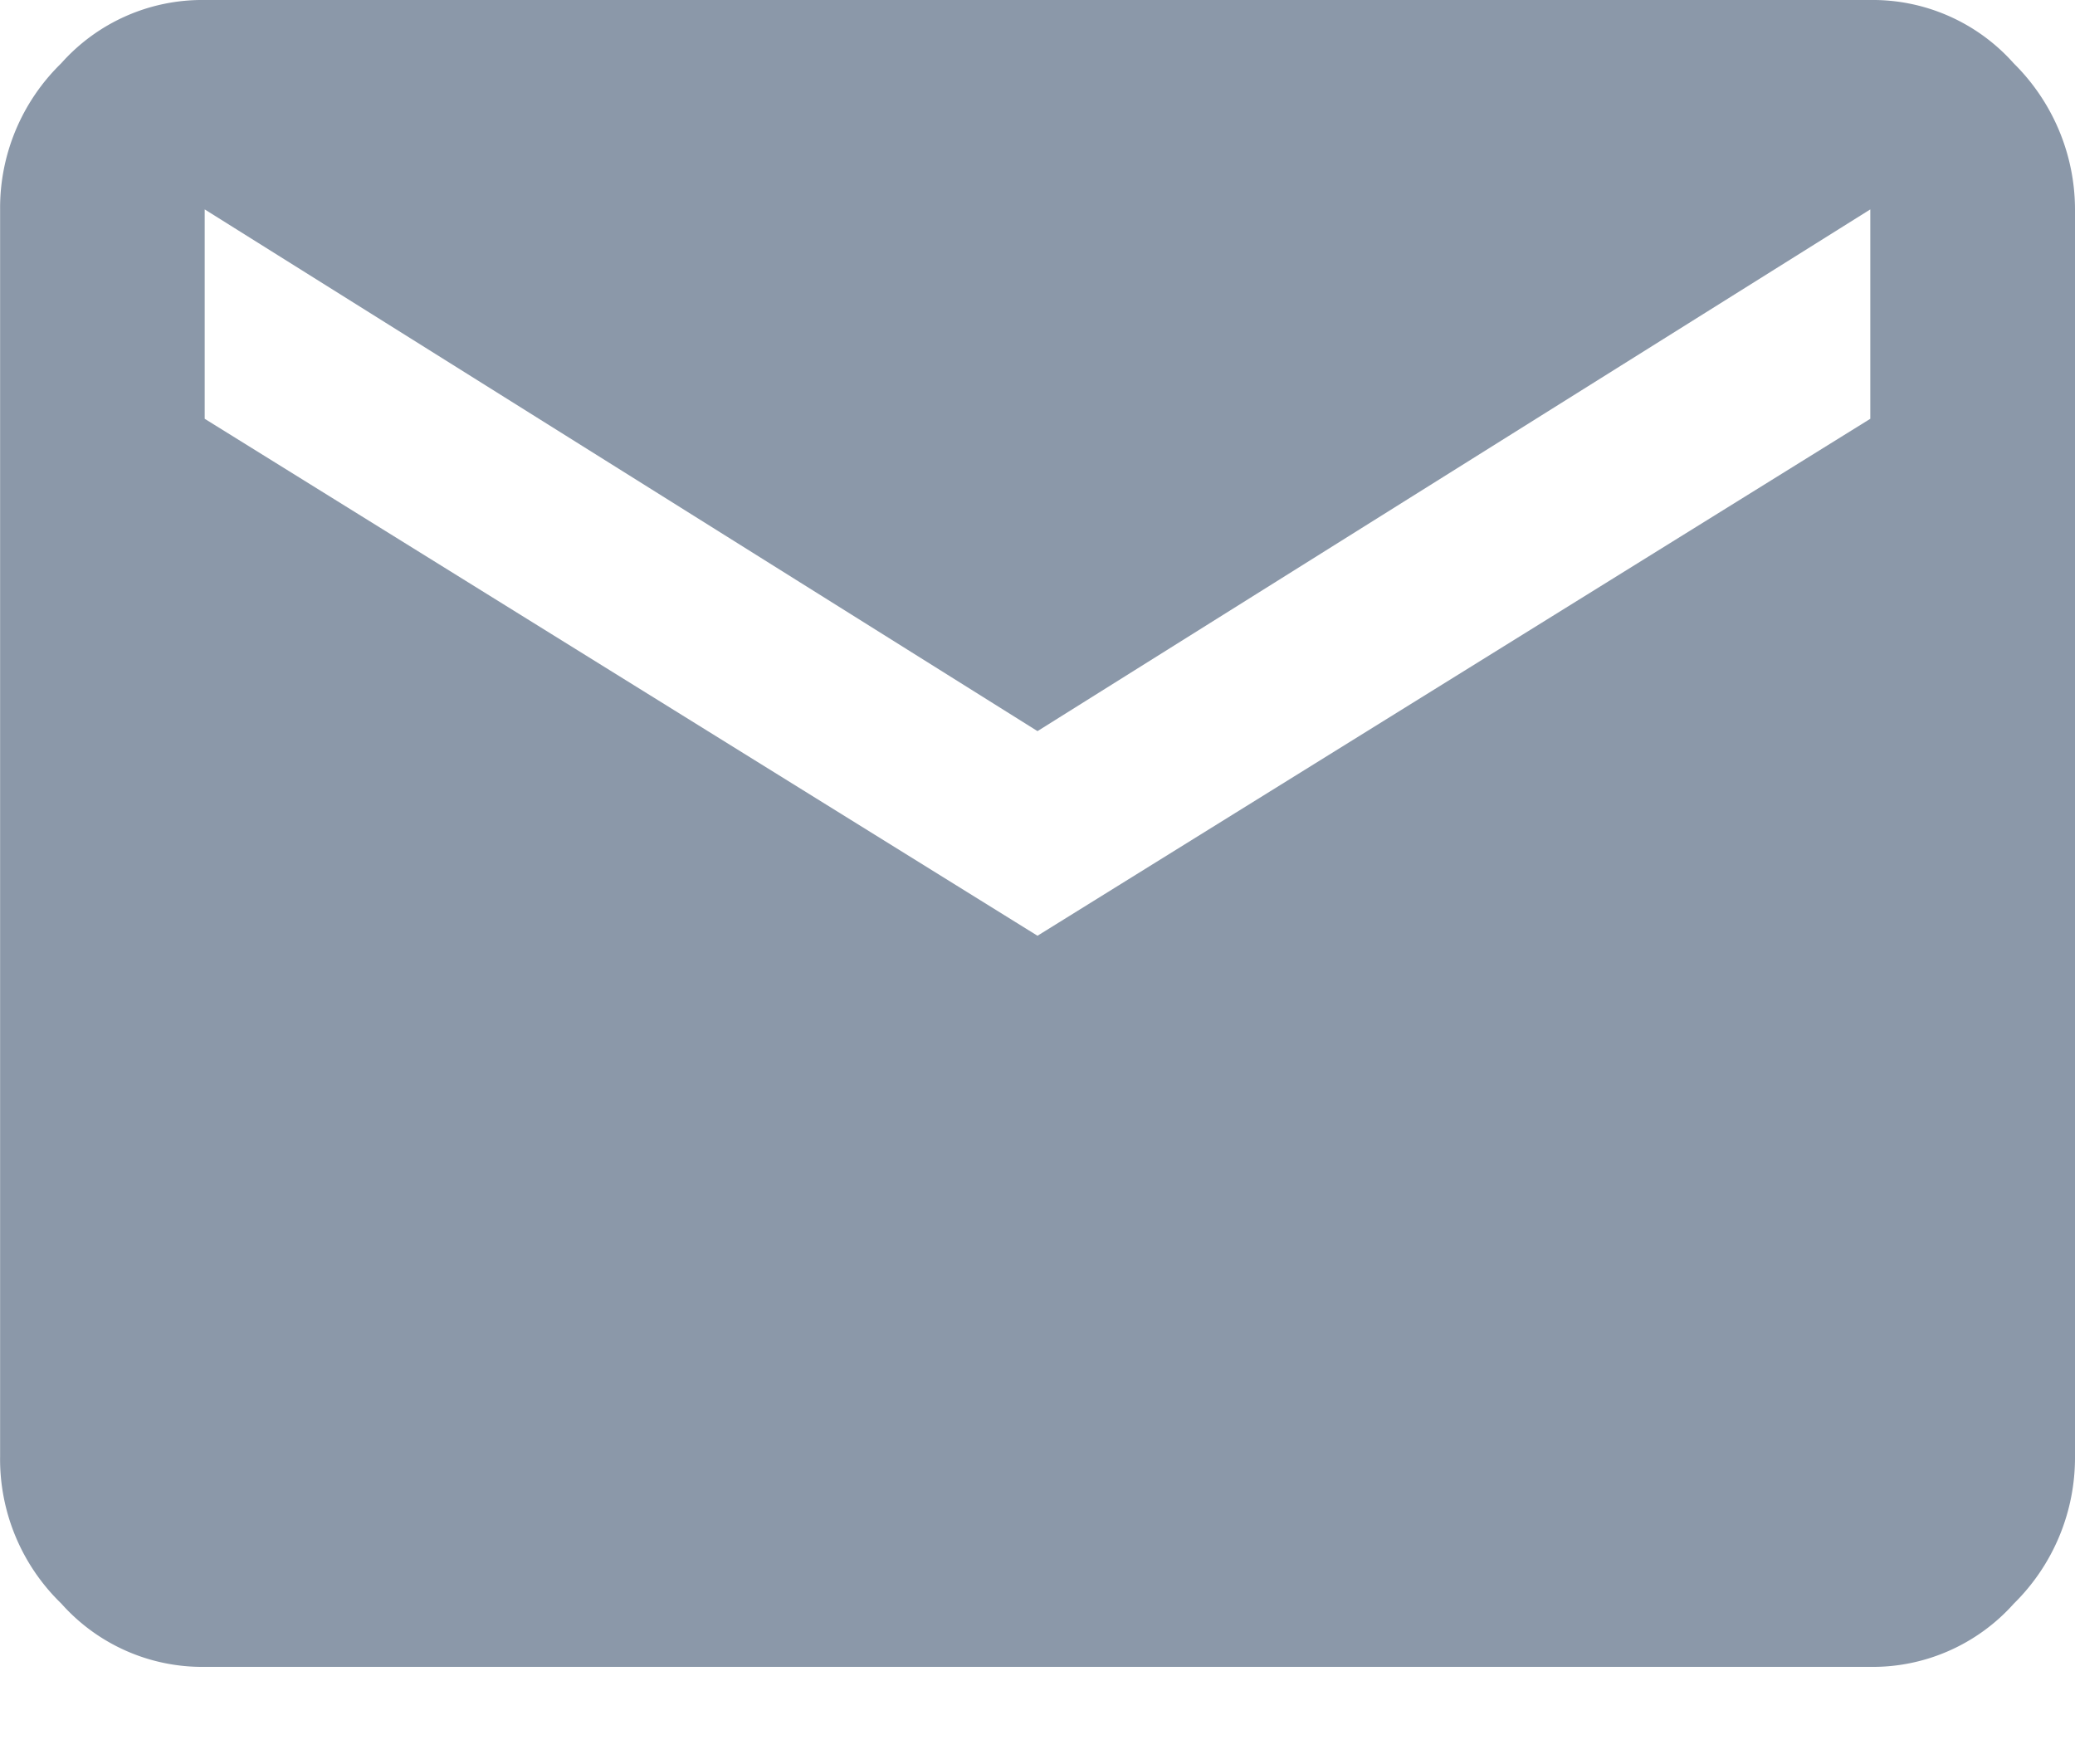 <svg xmlns="http://www.w3.org/2000/svg" width="20" height="17" viewBox="0 0 20 17">
    <path fill="#8B98A9" fill-rule="nonzero" d="M18.027 0a1.818 1.818 0 0 1 1.382.61c.377.372.59.879.591 1.408v12.018a1.973 1.973 0 0 1-.59 1.419c-.351.393-.856.616-1.383.609H1.973a1.818 1.818 0 0 1-1.382-.61 1.936 1.936 0 0 1-.59-1.418V2.018C-.003 1.488.21.98.59.61.941.215 1.446-.007 1.973 0h16.054zm0 4.036V2.018L10 7.046 1.973 2.018v2.018L10 9.018l8.027-4.982z"/>
</svg>
